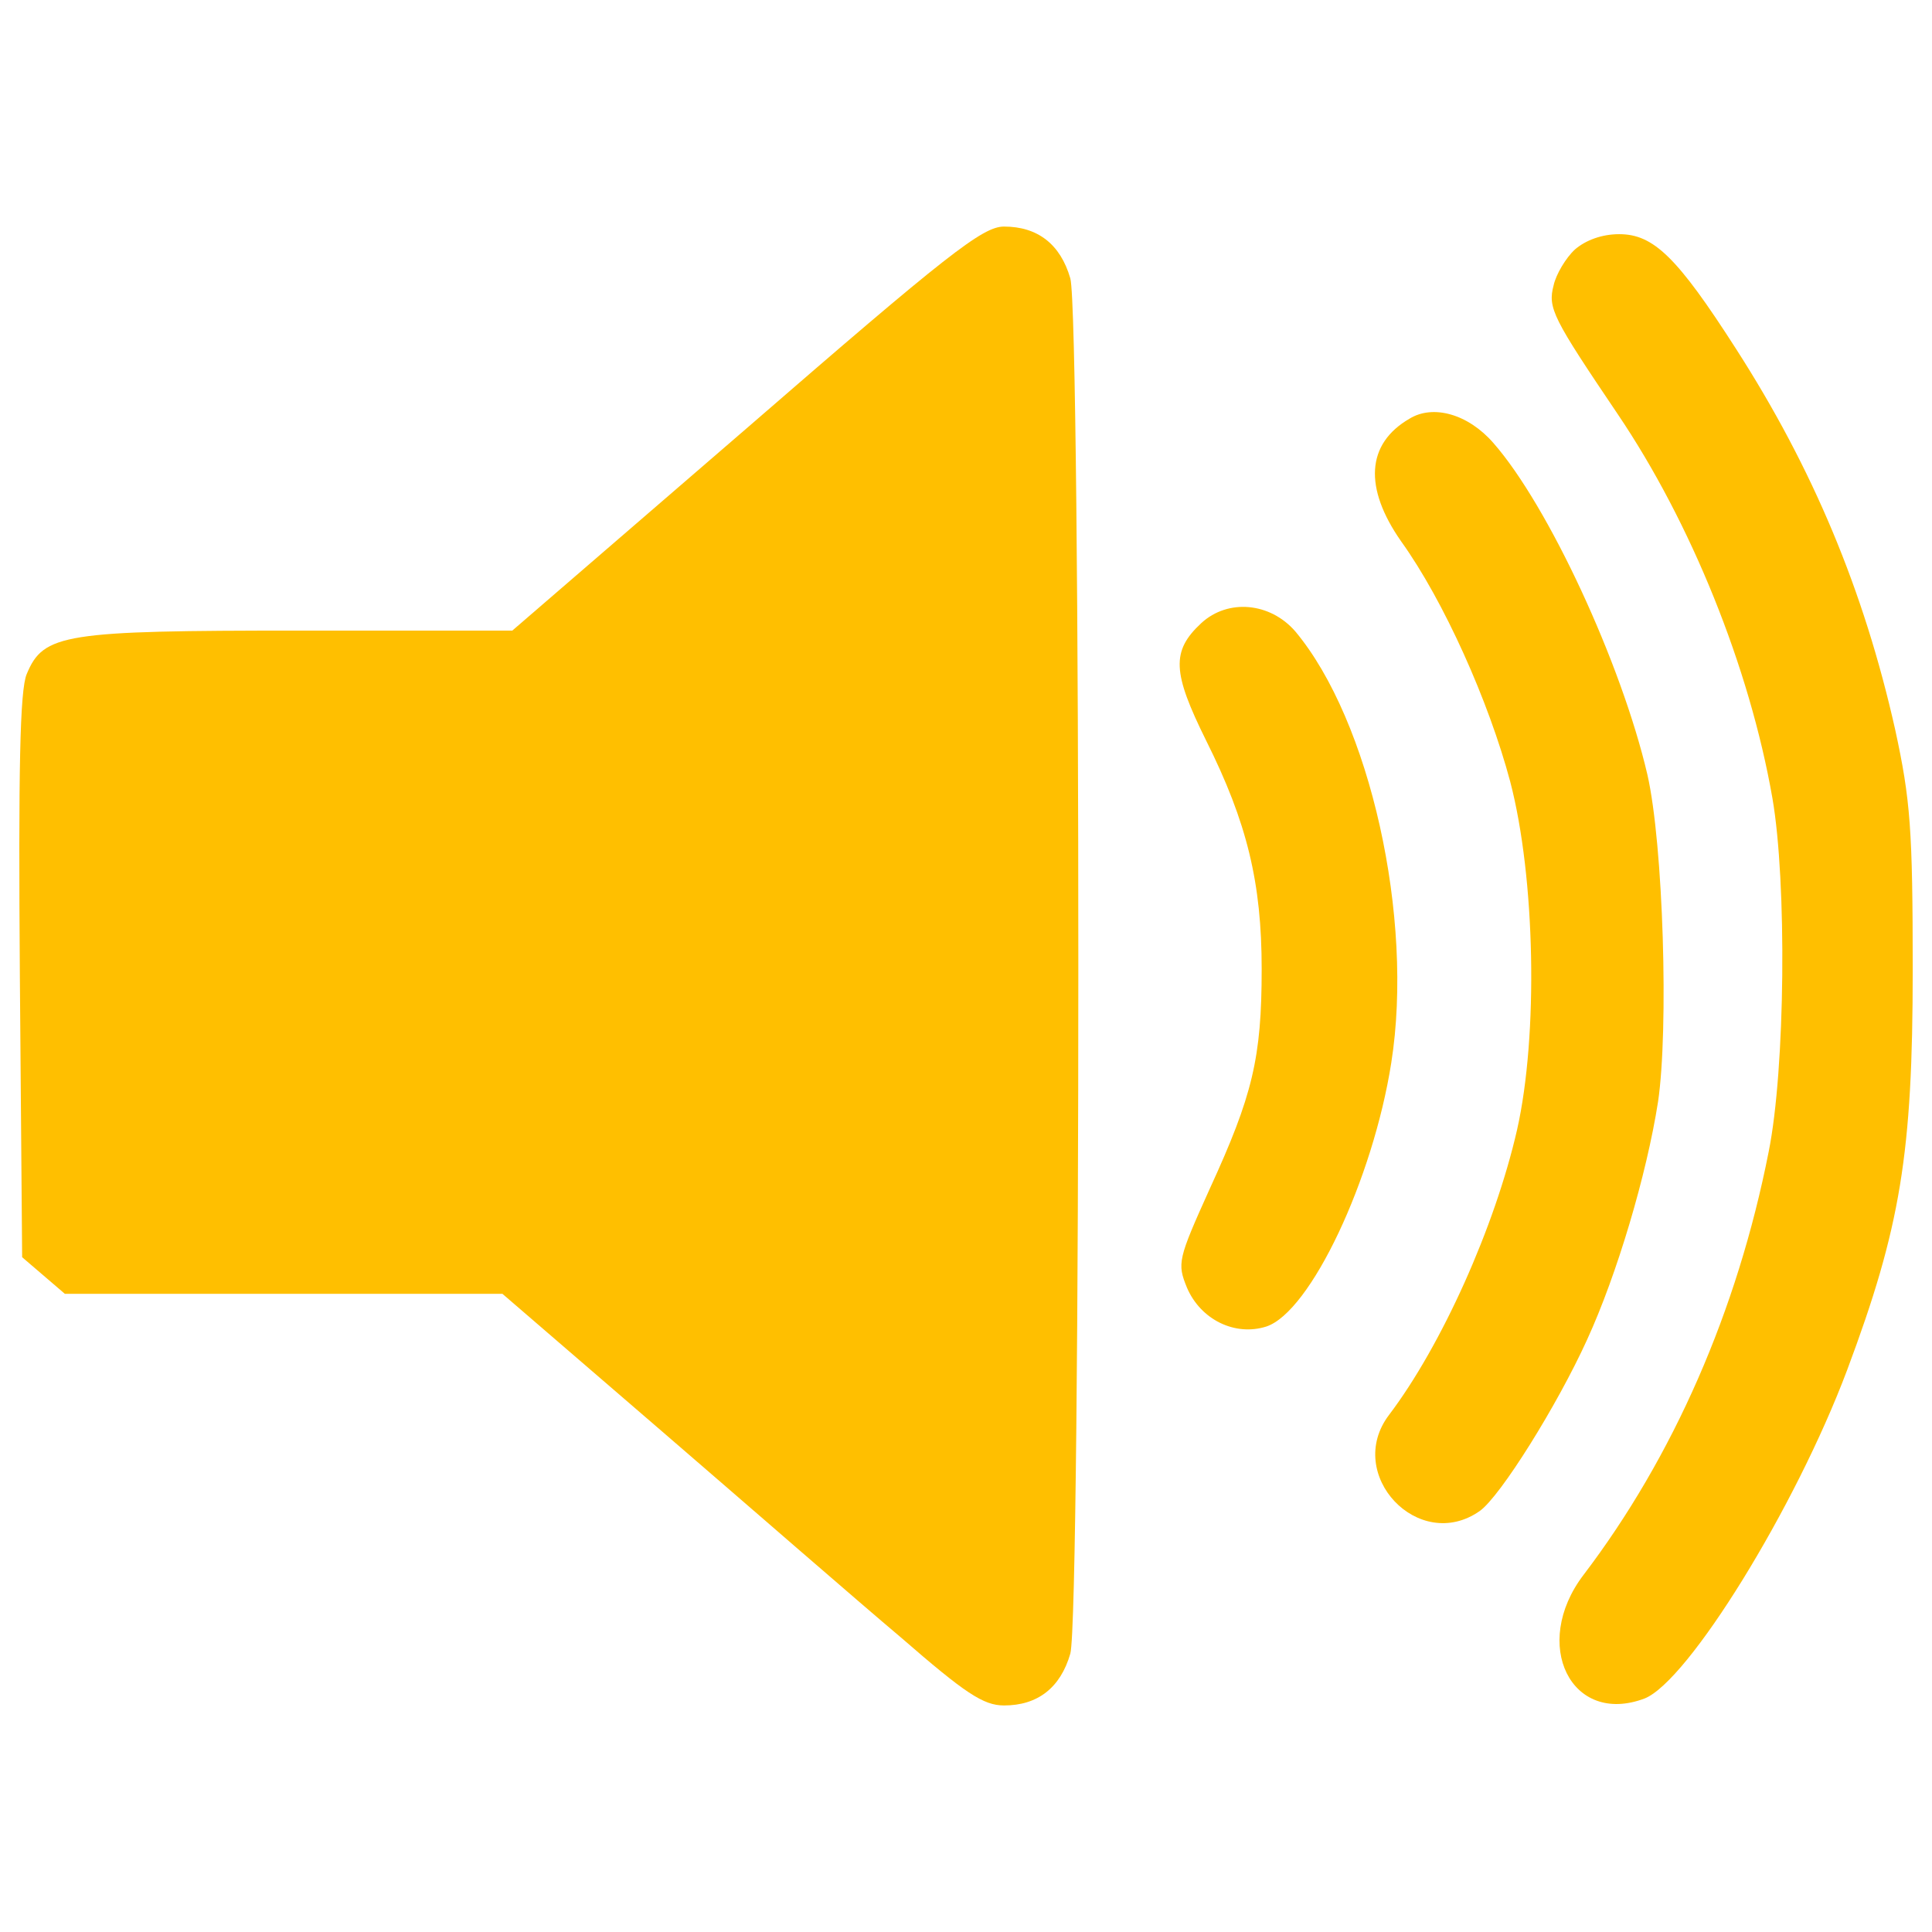 <?xml version="1.0" encoding="utf-8"?>
<!-- Svg Vector Icons : http://www.onlinewebfonts.com/icon -->
<!DOCTYPE svg PUBLIC "-//W3C//DTD SVG 1.1//EN" "http://www.w3.org/Graphics/SVG/1.1/DTD/svg11.dtd">
<svg version="1.1" xmlns="http://www.w3.org/2000/svg" xmlns:xlink="http://www.w3.org/1999/xlink" x="0px" y="0px" viewBox="0 0 1000 1000" enable-background="new 0 0 1000 1000" xml:space="preserve" fill="#ffbf00">
<g><g transform="translate(0,196) scale(0.1,-0.1)"><path d="M3863-258.3L2651.7-1303.9H1550.9c-1219.2,0-1325.8-15.8-1412.6-224.9c-35.5-82.8-43.4-497.1-35.5-1566.5l11.8-1452l110.5-94.7l110.5-94.7H1468h1132.4l828.6-714.2c457.7-394.6,1010.1-876,1235-1065.3c331.5-288.1,426.1-351.2,532.7-351.2c173.6,0,292,90.7,343.3,268.3c55.2,201.3,55.2,6916.8,0,7118.1c-51.3,177.6-169.7,268.3-343.3,268.3C5086.2,787.3,4904.7,645.3,3863-258.3z"/><path d="M8152.1,669c-47.4-43.4-98.6-130.2-110.5-185.5c-31.6-118.4-3.9-169.7,331.5-666.8c378.8-560.3,682.6-1310,801-1988.6c75-434,67.1-1400.7-19.7-1830.8c-161.8-820.7-493.2-1578.3-958.8-2189.9c-272.3-359-63.1-781.2,315.7-639.2c224.9,86.8,781.2,986.4,1049.5,1700.6c276.2,737.9,339.4,1120.6,339.4,2071.5c0,726-11.8,879.9-90.7,1242.9C9647.5-1094.8,9383.1-463.5,8984.6,156c-303.8,473.5-426.1,591.9-603.7,591.9C8290.2,747.9,8207.3,716.3,8152.1,669z"/><path d="M7295.8-207c-224.9-130.2-236.7-359-43.4-635.2c221-307.8,453.8-828.6,564.3-1242.9c130.2-497.2,146-1313.9,35.5-1803.2C7737.8-4389.4,7461.6-5005,7189.3-5364c-232.8-307.8,153.9-718.1,469.6-497.1c106.5,75,402.4,548.5,556.3,887.8c153.9,335.4,307.8,852.3,366.9,1231.1c55.3,374.8,27.6,1329.7-55.2,1692.7c-134.2,576.1-512.9,1392.8-797,1716.4C7599.7-183.3,7418.1-132,7295.8-207z"/><path d="M6218.7-1264.4c-157.8-146-150-256.5,23.7-607.6c213.1-426.1,288-737.9,288-1183.7c0-461.6-47.4-655-268.3-1136.4c-165.7-366.9-169.7-386.7-118.4-512.9c71-165.7,248.6-252.5,410.4-201.2c228.8,75,552.4,761.5,647.1,1365.2c118.4,749.7-110.5,1771.6-497.1,2233.3C6573.8-1157.9,6356.8-1138.2,6218.7-1264.4z"/></g></g>
</svg>